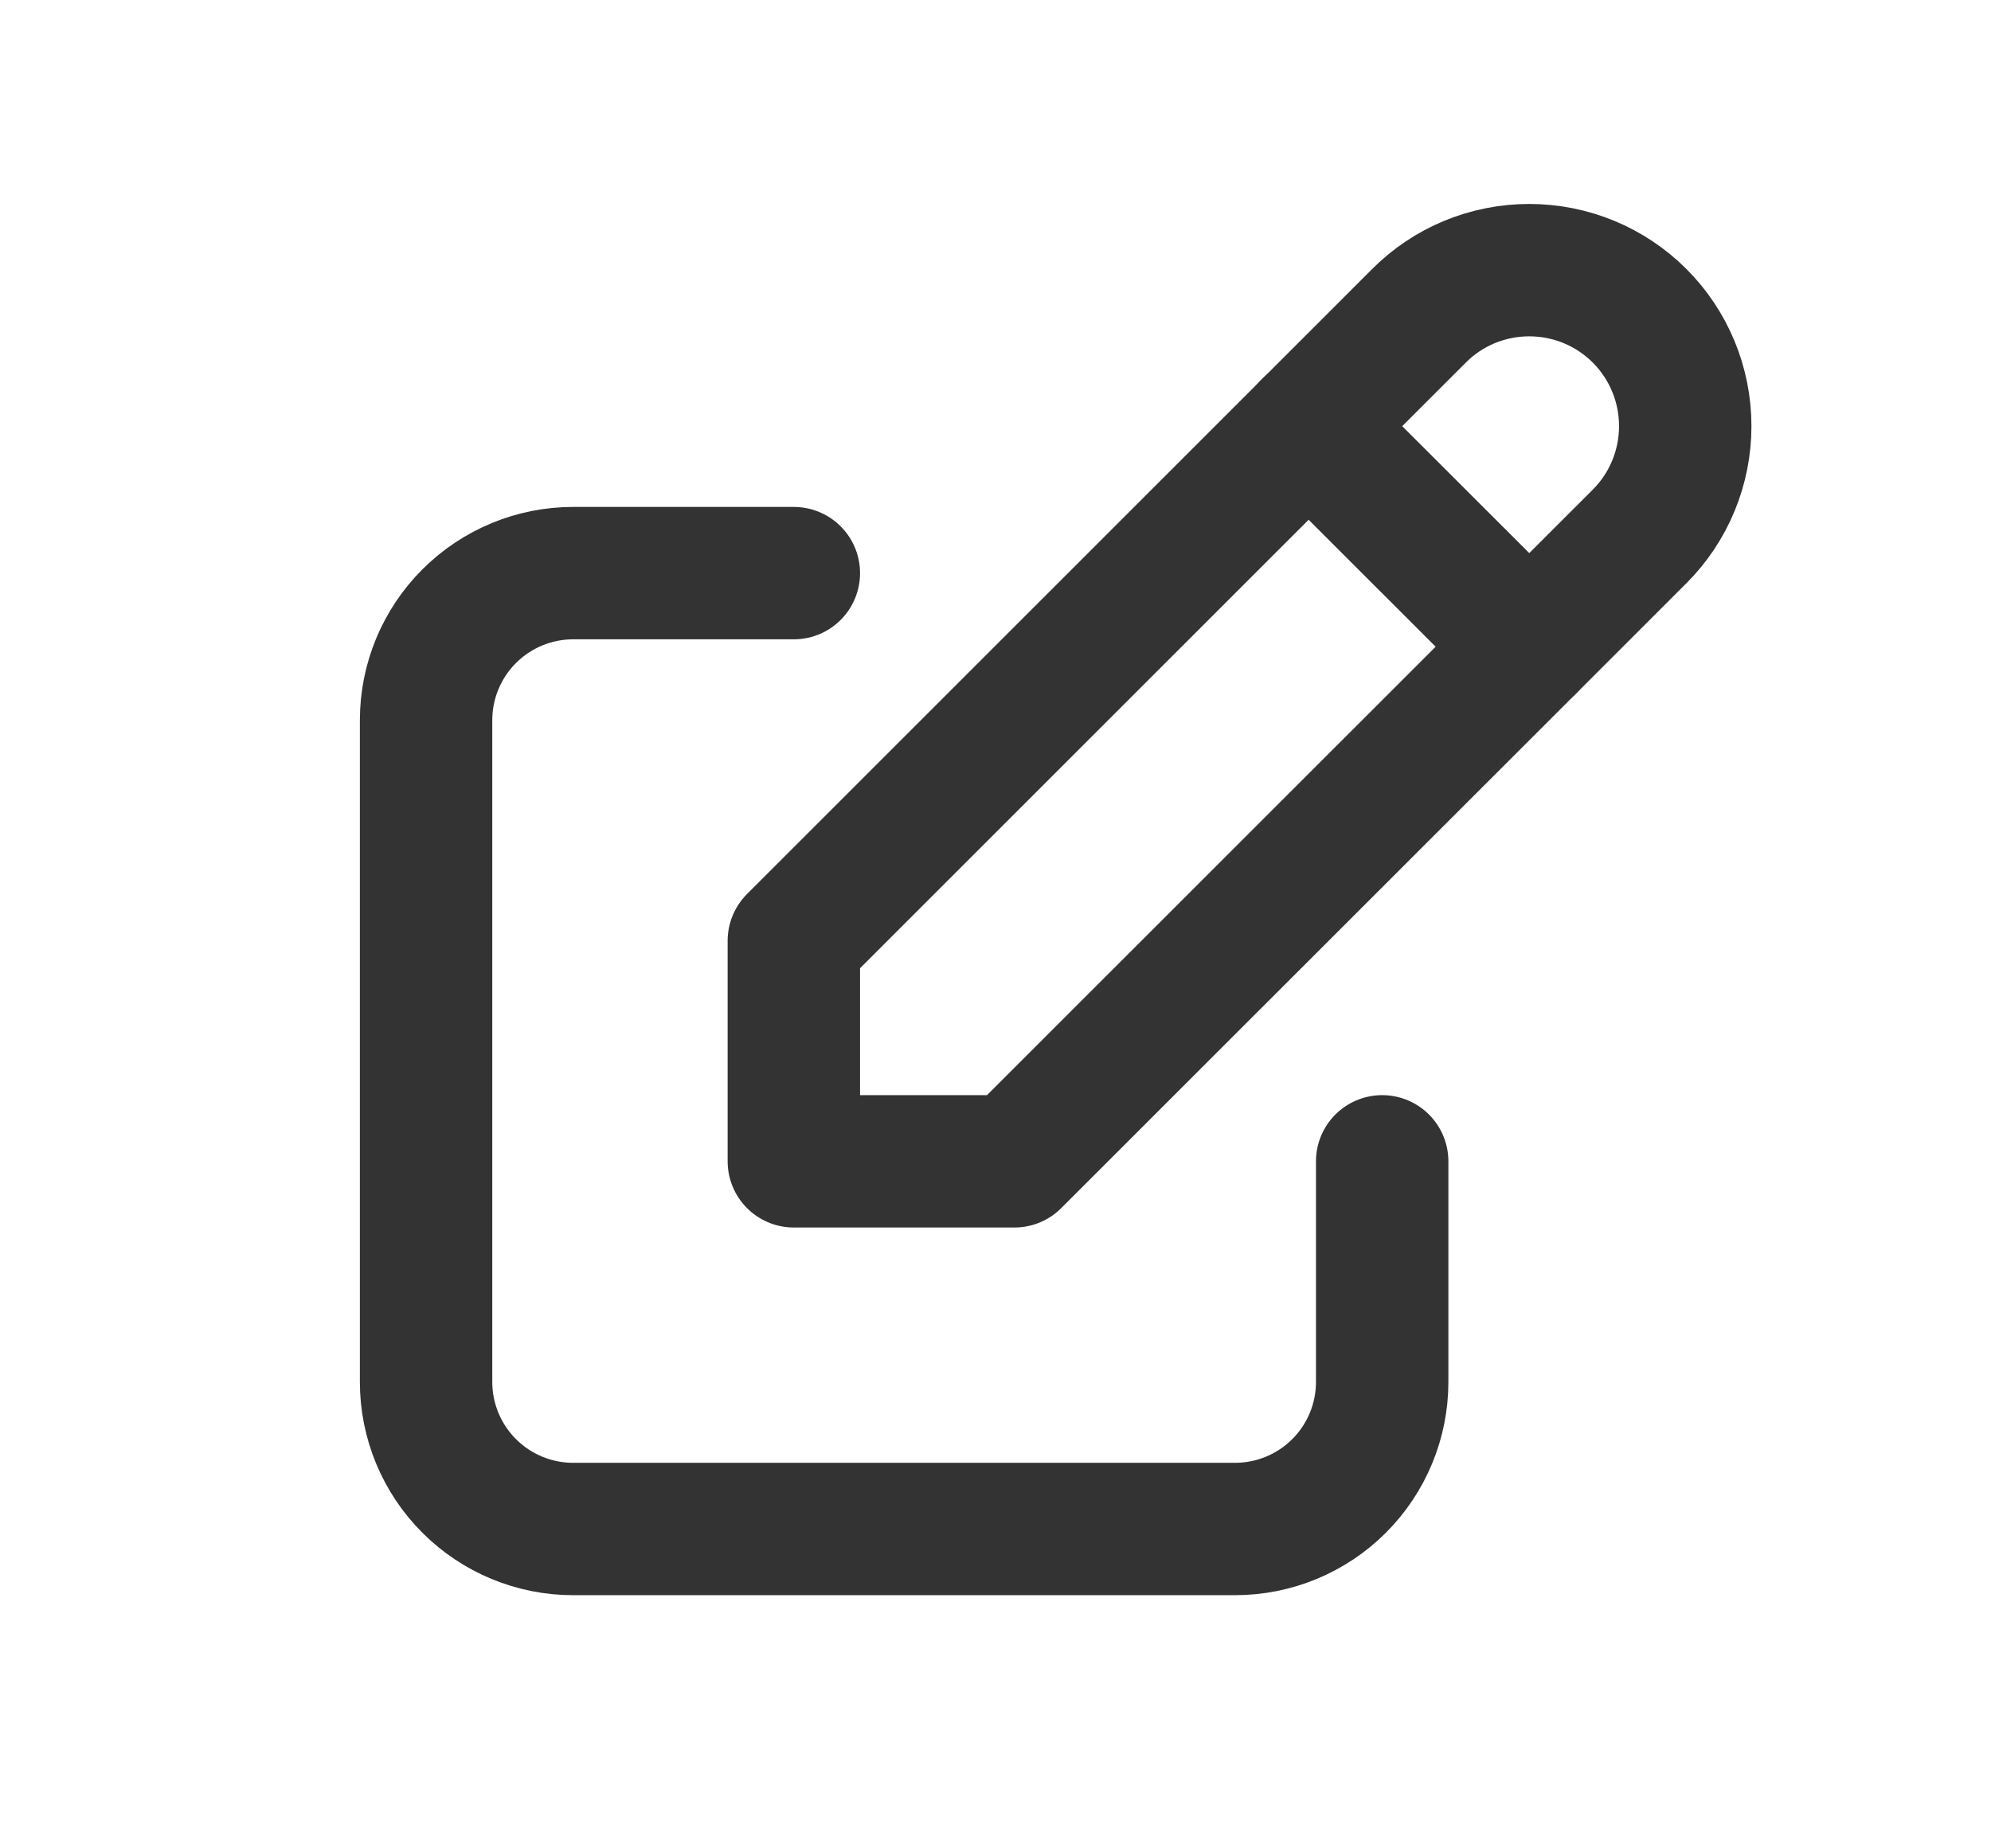 <svg width="14" height="13" viewBox="0 0 14 13" fill="none" xmlns="http://www.w3.org/2000/svg">
<path d="M5.582 4.031H4.03C3.756 4.031 3.493 4.14 3.299 4.334C3.105 4.528 2.996 4.791 2.996 5.066V9.72C2.996 9.994 3.105 10.257 3.299 10.451C3.493 10.645 3.756 10.754 4.03 10.754H8.684C8.959 10.754 9.222 10.645 9.416 10.451C9.61 10.257 9.719 9.994 9.719 9.72V8.168" stroke="#333333" stroke-width="0.931" stroke-linecap="round" stroke-linejoin="round"/>
<path d="M5.582 8.168H7.133L11.529 3.773C11.735 3.567 11.85 3.288 11.85 2.997C11.85 2.706 11.735 2.427 11.529 2.221C11.323 2.015 11.044 1.9 10.753 1.9C10.462 1.9 10.183 2.015 9.978 2.221L5.582 6.617V8.168Z" stroke="#333333" stroke-width="0.931" stroke-linecap="round" stroke-linejoin="round"/>
<path d="M9.201 2.997L10.753 4.548" stroke="#333333" stroke-width="0.931" stroke-linecap="round" stroke-linejoin="round"/>
</svg>
